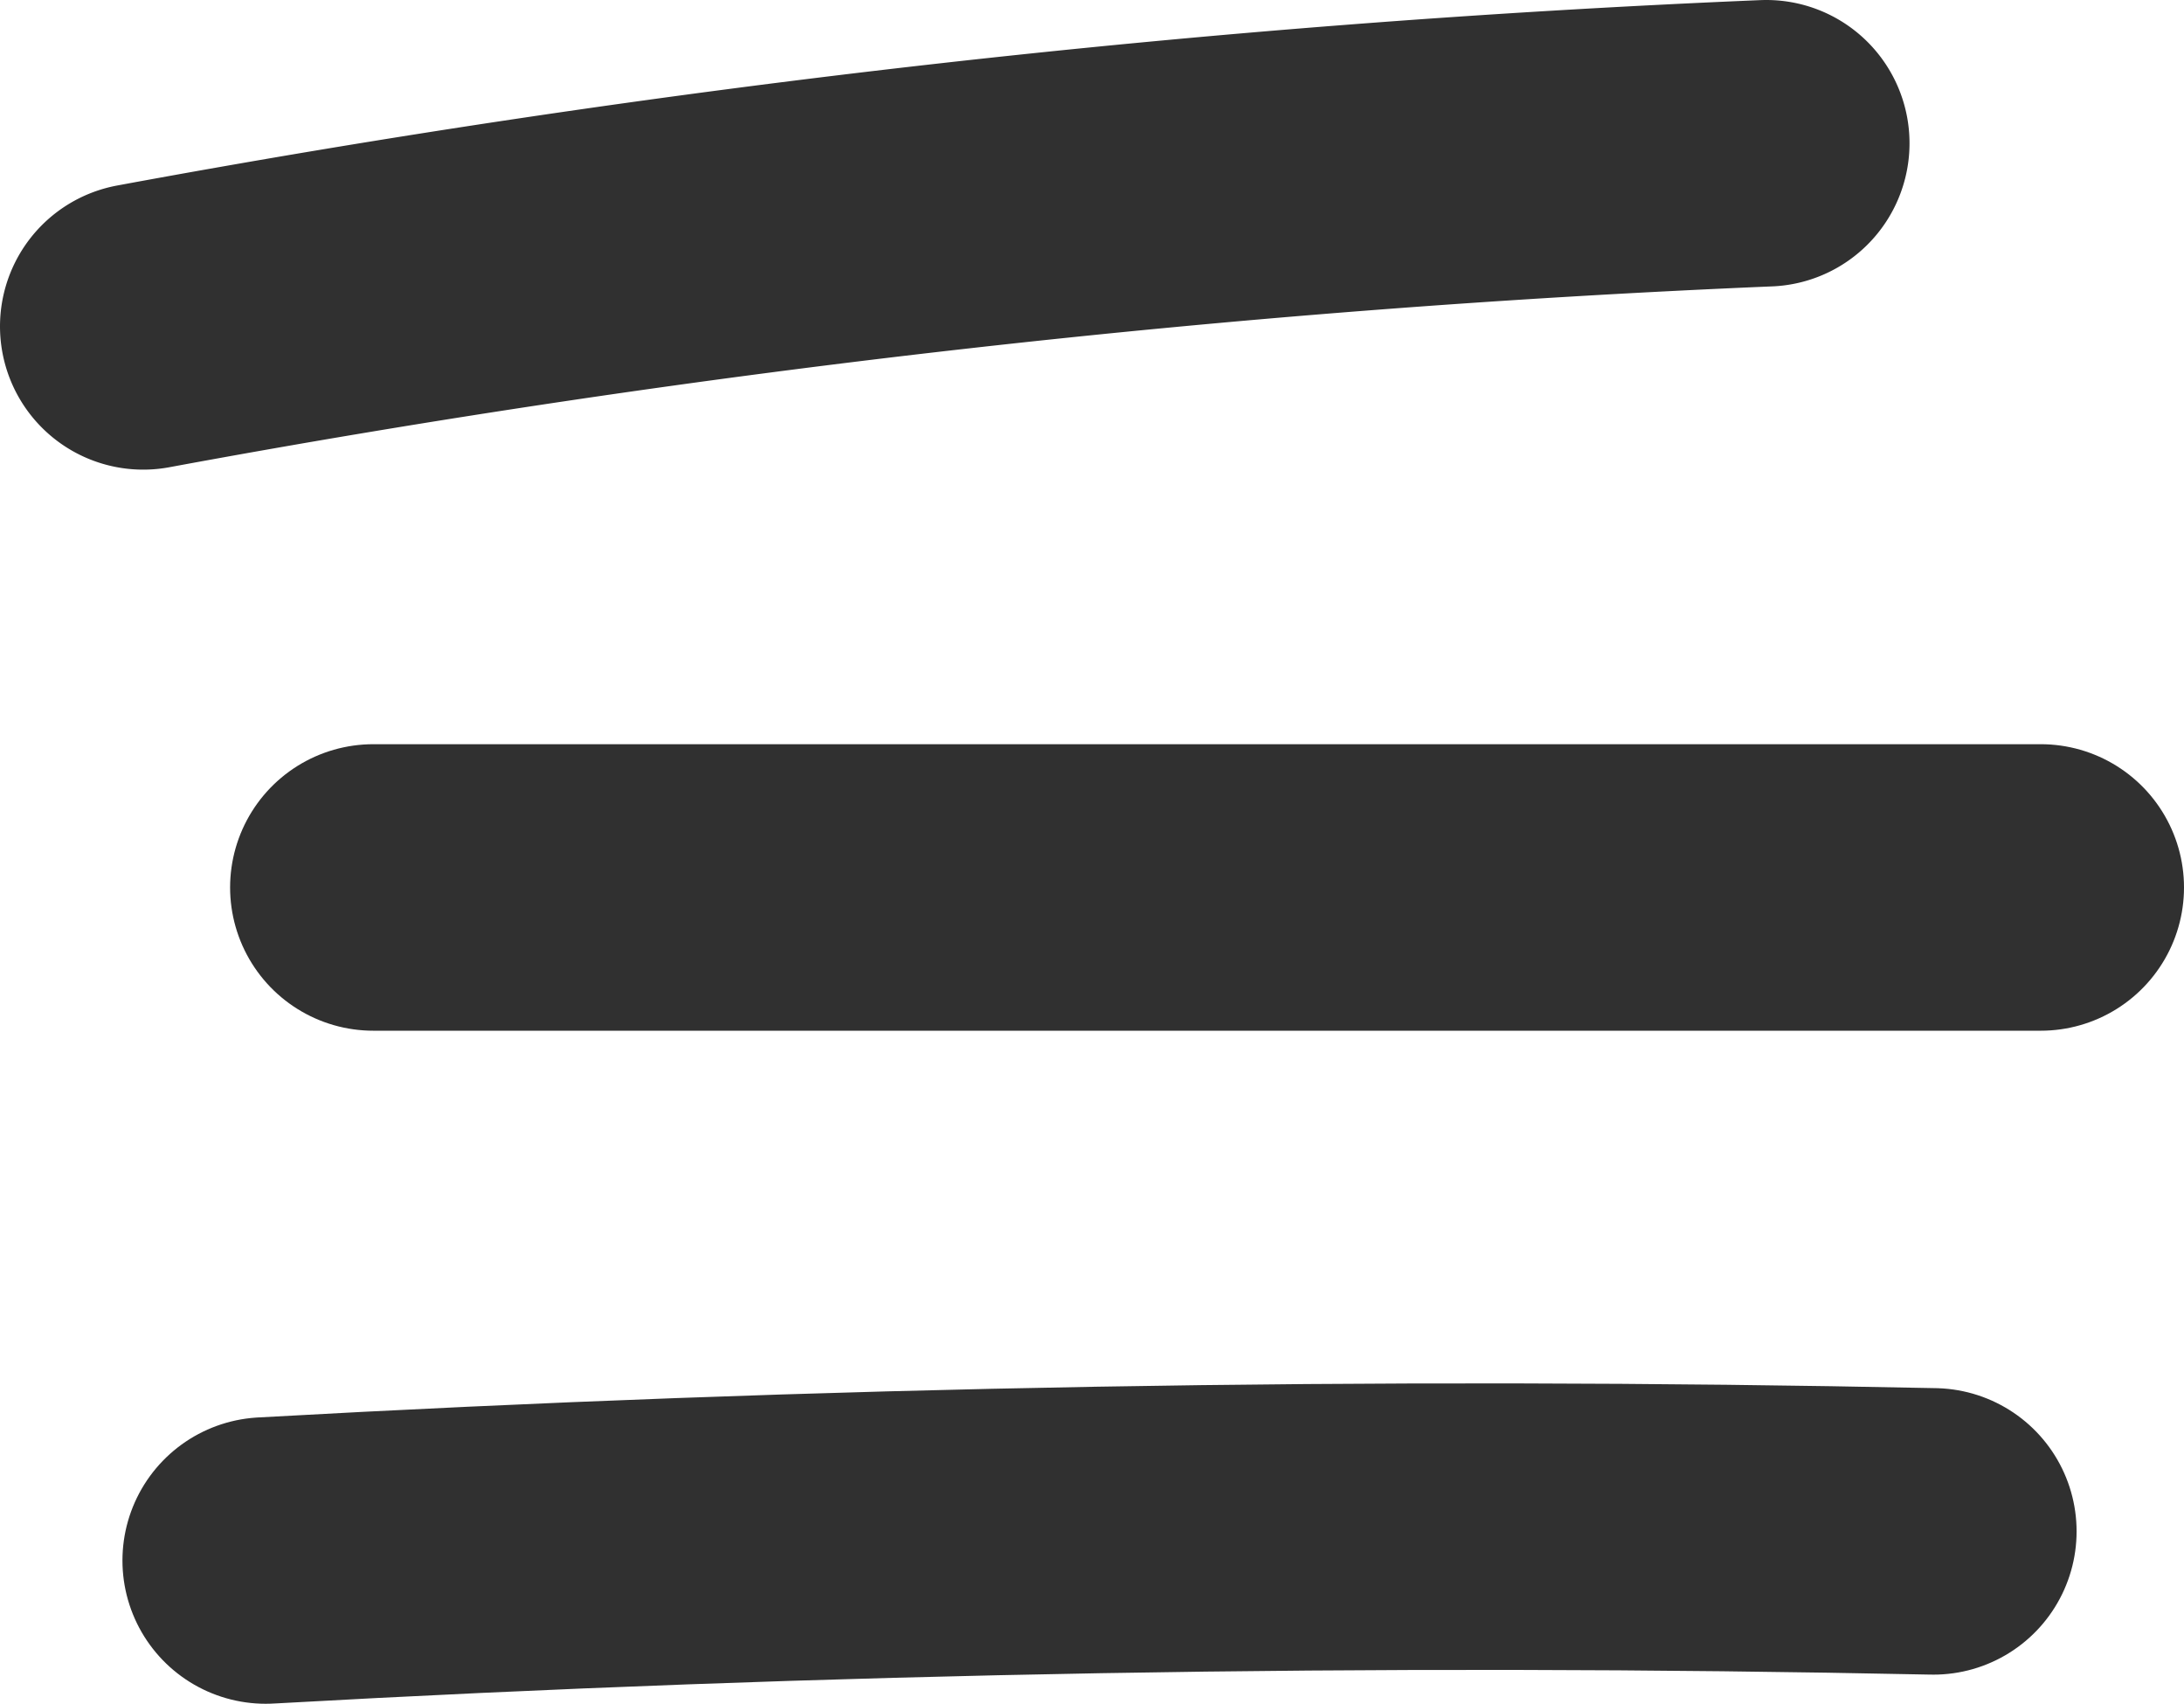 <svg id="Calque_1" data-name="Calque 1" xmlns="http://www.w3.org/2000/svg" viewBox="0 0 91.5 71.36"><defs><style>.burger-line{fill:none;stroke:#303030;stroke-linecap:round;stroke-miterlimit:10;stroke-width:12px;}</style></defs><path id="line-3" class="burger-line" d="M11.13,65.36Q46,63.41,81,64.14"/><path id="line-2" class="burger-line" d="M15.64,37.17H85.5"/><path id="line-1" class="burger-line" d="M6,13.67A485.79,485.79,0,0,1,74,6"/></svg>